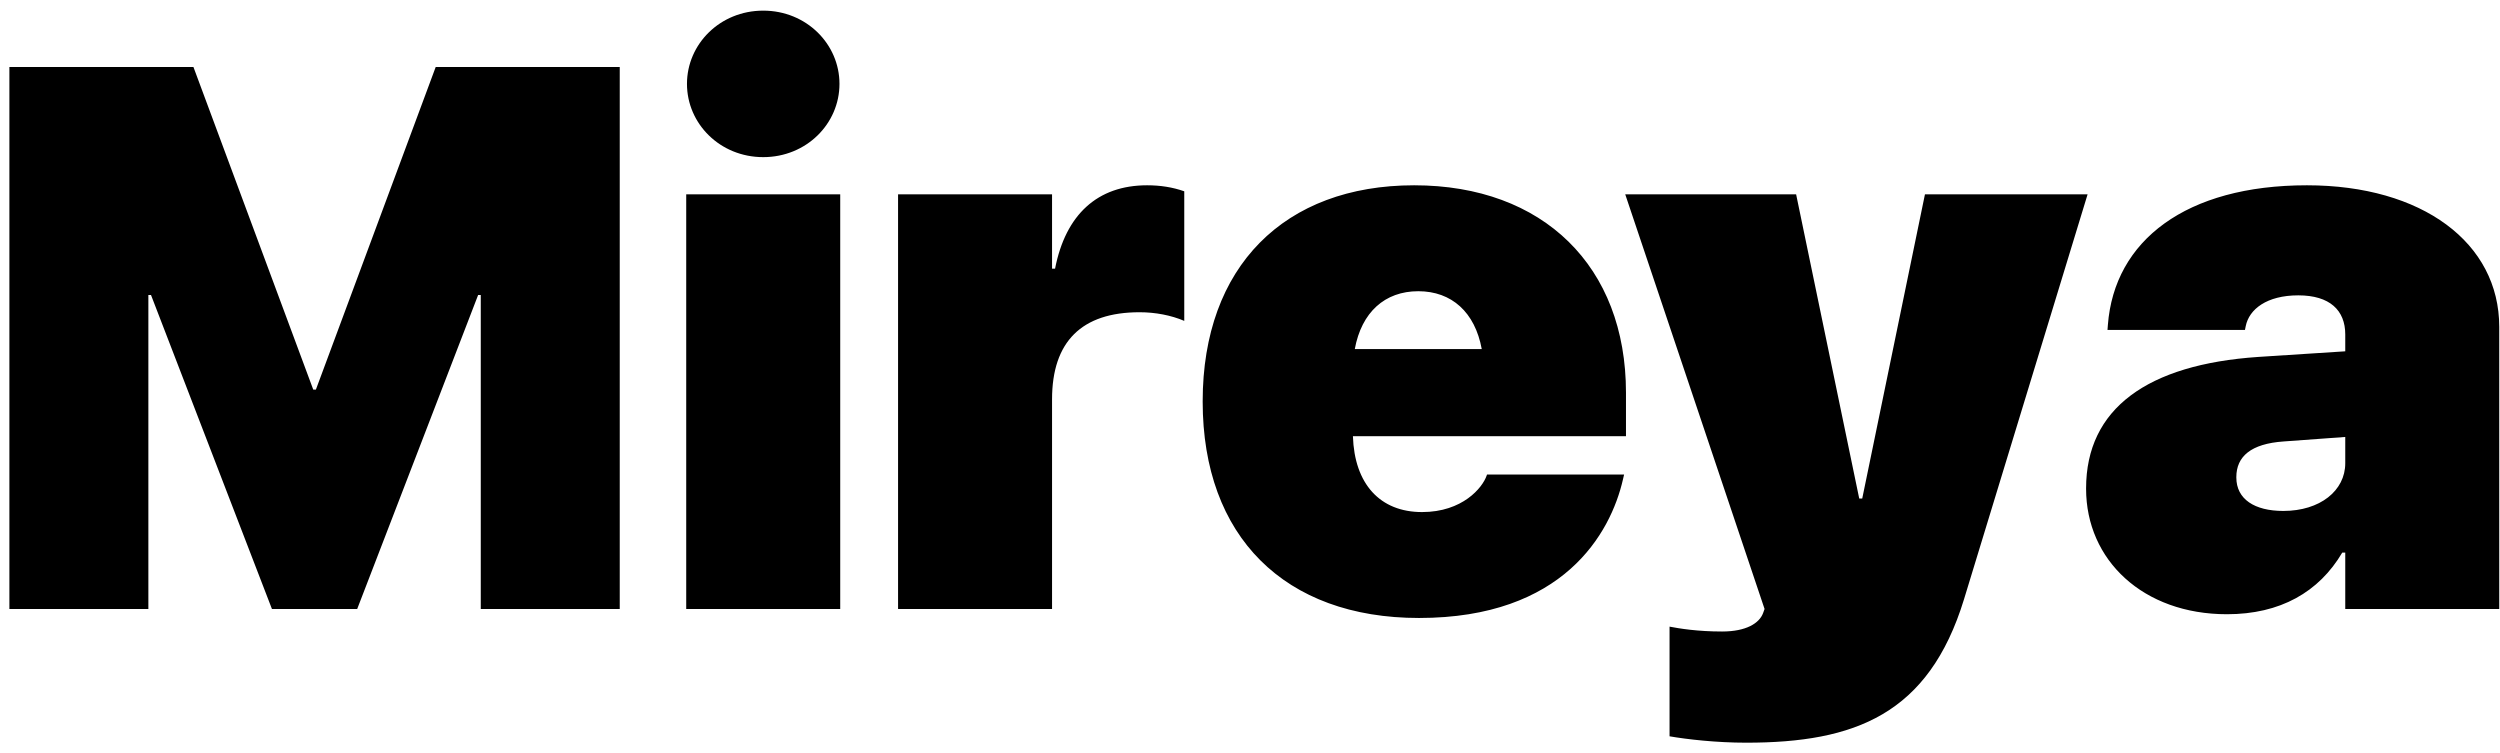 <?xml version="1.0" encoding="UTF-8"?>
<svg width="156px" height="47px" viewBox="0 0 156 47" version="1.1" xmlns="http://www.w3.org/2000/svg" xmlns:xlink="http://www.w3.org/1999/xlink">
    <!-- Generator: Sketch 64 (93537) - https://sketch.com -->
    <title>Cairo Sketches</title>
    <desc>Created with Sketch.</desc>
    <g id="Page-1" stroke="none" stroke-width="1" fill="none" fill-rule="evenodd">
        <g id="logo" fill="#000000" fill-rule="nonzero">
            <path d="M9.258,38 L9.258,18.406 L9.422,18.406 L16.969,38 L22.289,38 L29.836,18.406 L30,18.406 L30,38 L38.672,38 L38.672,4.18 L27.188,4.18 L19.711,24.312 L19.547,24.312 L12.07,4.18 L0.586,4.18 L0.586,38 L9.258,38 Z M47.625,9.805 C50.32,9.805 52.383,7.719 52.383,5.234 C52.383,2.75 50.32,0.664 47.625,0.664 C44.93,0.664 42.867,2.75 42.867,5.234 C42.867,7.719 44.93,9.805 47.625,9.805 Z M52.43,38 L52.43,12.125 L42.82,12.125 L42.82,38 L52.43,38 Z M65.648,38 L65.648,24.922 C65.648,21.312 67.5,19.484 71.109,19.484 C72.094,19.484 73.078,19.672 73.898,20.023 L73.898,11.938 C73.172,11.68 72.398,11.562 71.578,11.562 C68.484,11.562 66.492,13.391 65.836,16.766 L65.648,16.766 L65.648,12.125 L56.039,12.125 L56.039,38 L65.648,38 Z M88.547,38.562 C97.547,38.562 100.5,33.289 101.273,29.914 L101.344,29.609 L92.789,29.609 L92.766,29.68 C92.508,30.43 91.266,31.953 88.734,31.953 C86.109,31.953 84.516,30.195 84.422,27.219 L101.461,27.219 L101.461,24.5 C101.461,16.625 96.305,11.562 88.242,11.562 C80.156,11.562 75.047,16.625 75.047,25.039 L75.047,25.062 C75.047,33.477 80.156,38.562 88.547,38.562 Z M92.461,21.781 L84.539,21.781 C84.961,19.484 86.414,18.172 88.5,18.172 C90.586,18.172 92.039,19.484 92.461,21.781 Z M108.961,46.344 C115.734,46.344 120.352,44.586 122.555,37.391 L130.266,12.125 L120.117,12.125 L116.203,31.109 L116.016,31.109 L112.078,12.125 L101.414,12.125 L110.109,38 L110.016,38.258 C109.781,38.891 108.961,39.406 107.461,39.406 C105.914,39.406 104.789,39.219 104.18,39.102 L104.18,45.945 C105.258,46.133 107.086,46.344 108.961,46.344 Z M138.961,38.328 C142.289,38.328 144.703,36.945 146.156,34.484 L146.344,34.484 L146.344,38 L155.953,38 L155.953,20.398 C155.953,15.148 151.148,11.562 143.953,11.562 C136.406,11.562 131.93,15.008 131.531,20.281 L131.508,20.586 L140.086,20.586 L140.133,20.352 C140.344,19.297 141.445,18.43 143.414,18.43 C145.383,18.43 146.344,19.367 146.344,20.867 L146.344,21.922 L140.906,22.273 C134.016,22.742 130.172,25.484 130.172,30.477 L130.172,30.5 C130.172,34.953 133.734,38.328 138.961,38.328 Z M142.477,31.883 C140.695,31.883 139.547,31.156 139.547,29.797 L139.547,29.773 C139.547,28.484 140.461,27.688 142.5,27.547 L146.344,27.266 L146.344,28.906 C146.344,30.617 144.773,31.883 142.477,31.883 Z" id="Mireya"></path>
        </g>
    </g>
</svg>